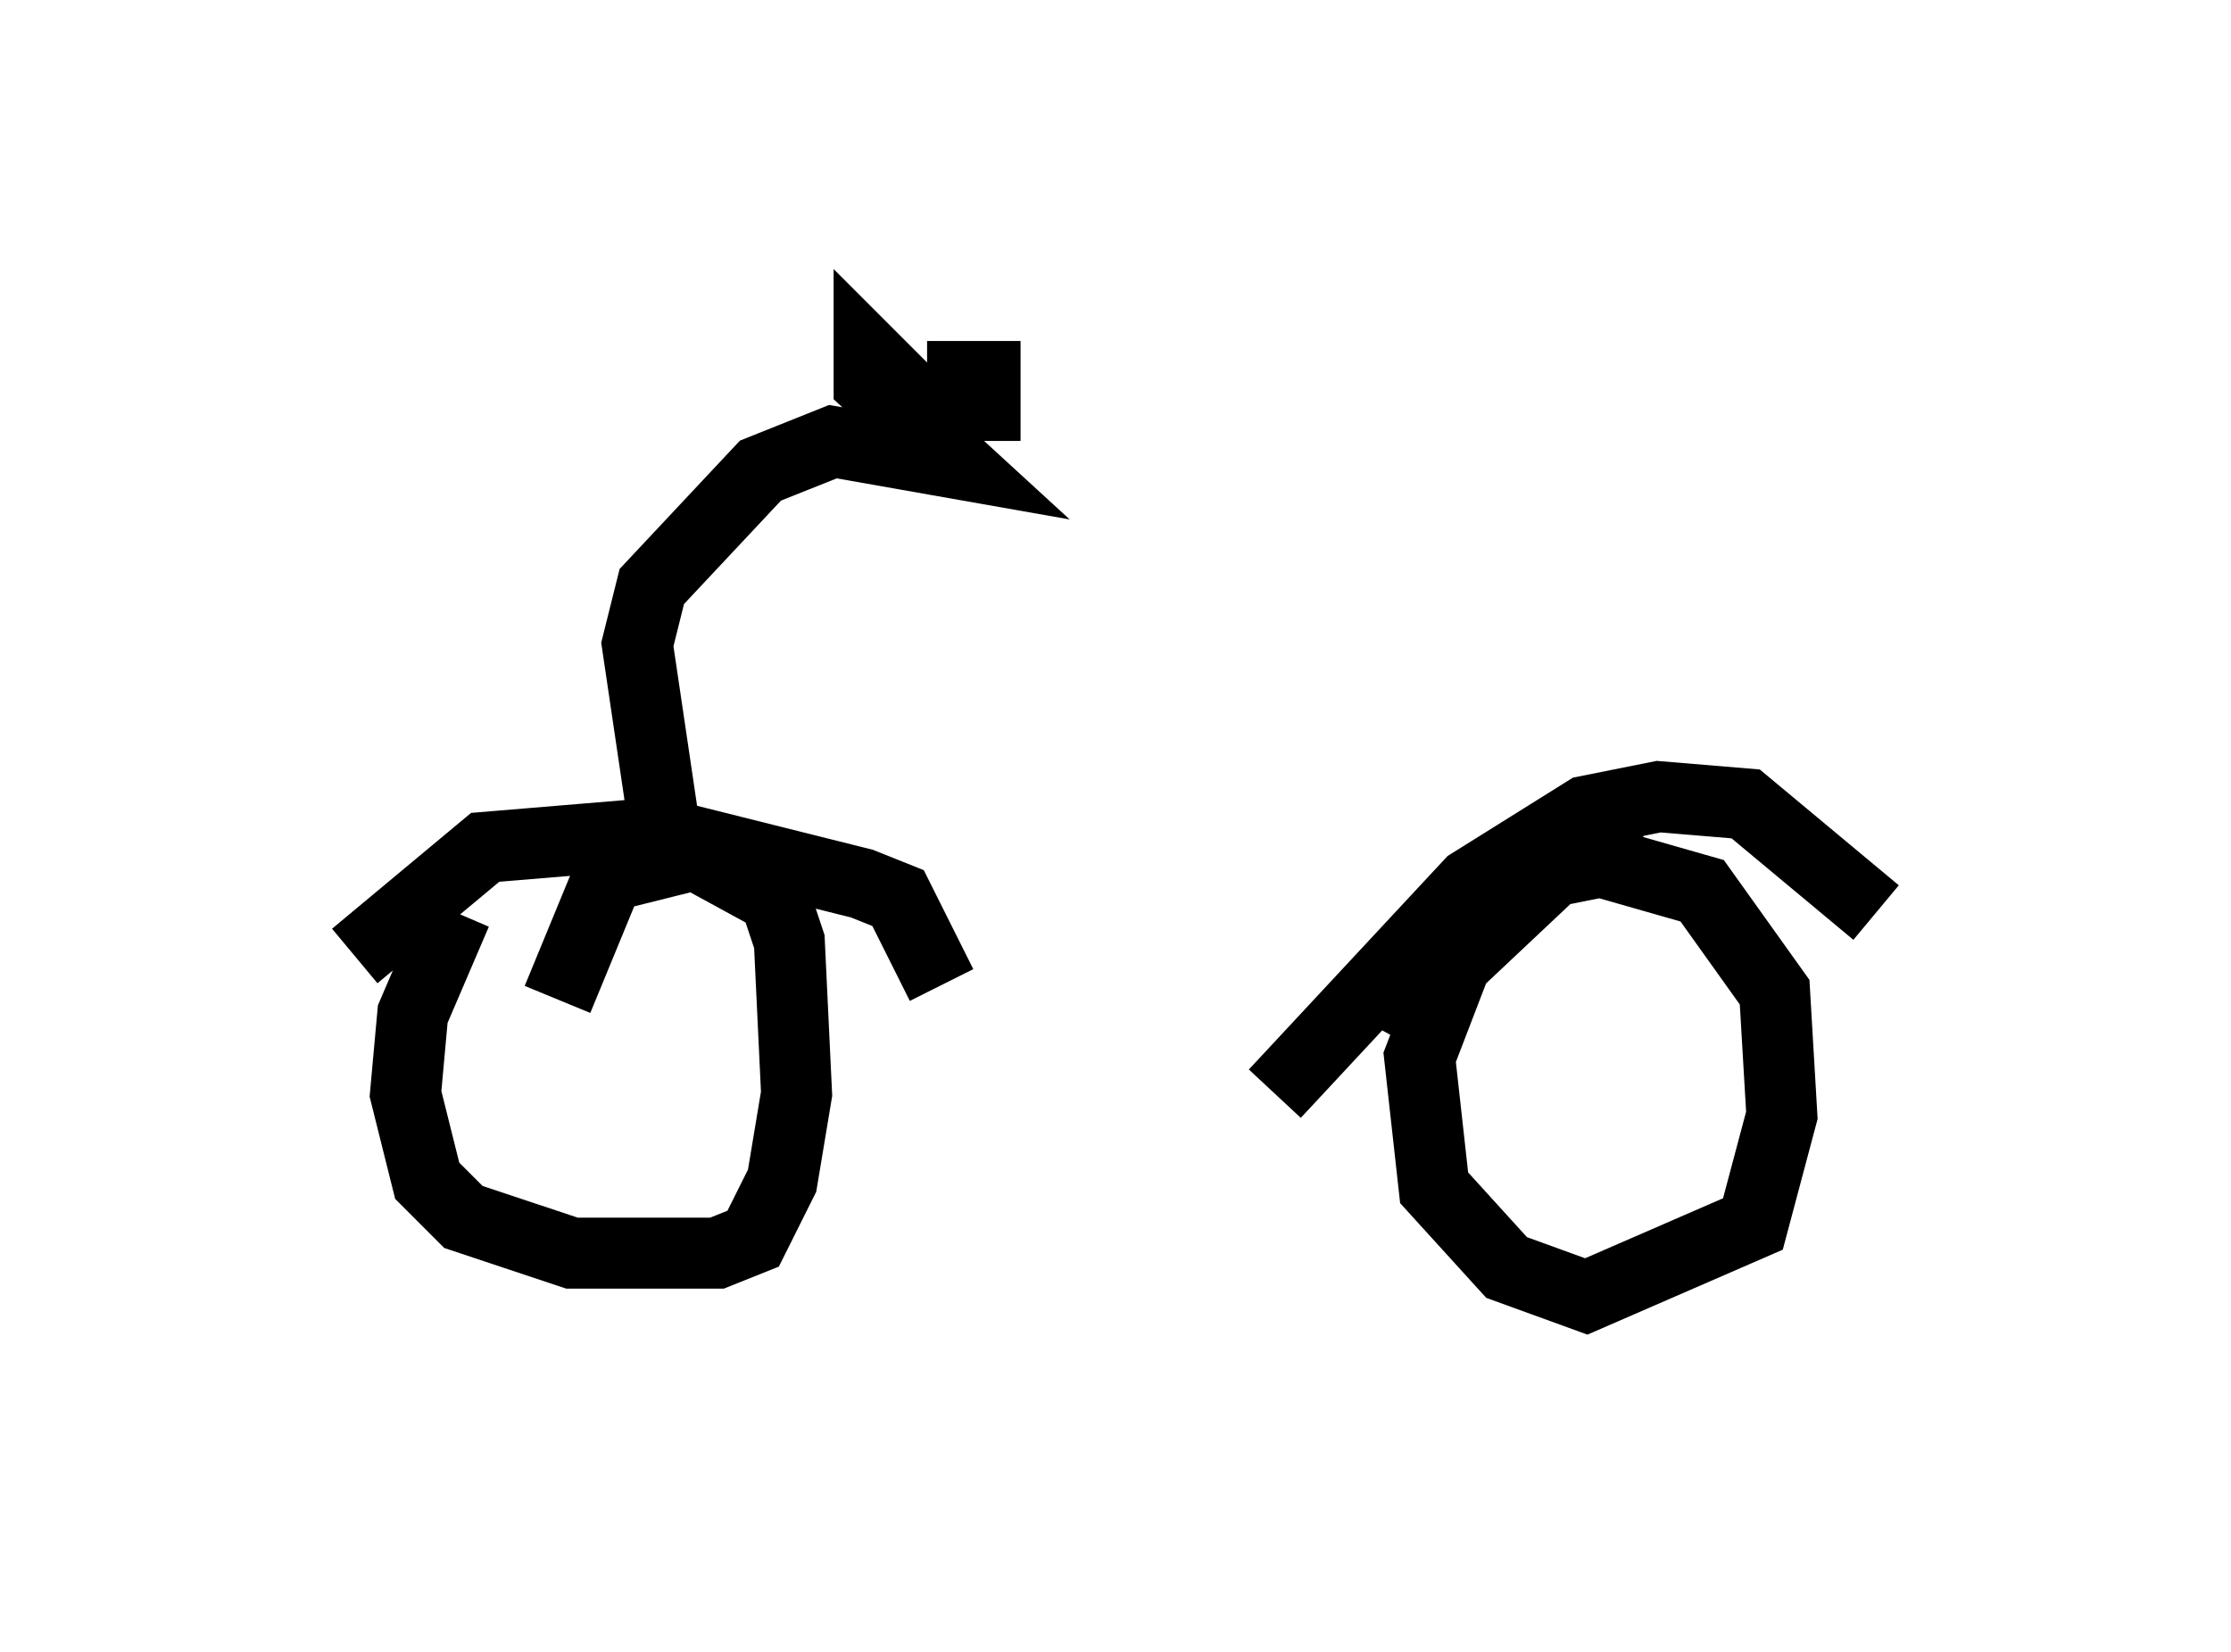<?xml version="1.0" encoding="utf-8" ?>
<svg baseProfile="full" height="23.271" version="1.1" width="31.438" xmlns="http://www.w3.org/2000/svg" xmlns:ev="http://www.w3.org/2001/xml-events" xmlns:xlink="http://www.w3.org/1999/xlink"><defs /><rect fill="white" height="23.271" width="31.438" x="0" y="0" /><path d="M7.756, 11.533 m-1.327, 1.327 l-0.613, 1.429 -0.102, 1.123 l0.306, 1.225 0.51, 0.51 l1.531, 0.51 2.042, 0.0 l0.51, -0.204 0.408, -0.817 l0.204, -1.225 -0.102, -2.144 l-0.204, -0.613 -1.123, -0.613 l-1.225, 0.306 -0.715, 1.735 m15.211, -1.94 l-0.817, -0.204 -1.735, 1.633 l-0.51, 1.327 0.204, 1.838 l1.021, 1.123 1.123, 0.408 l2.348, -1.021 0.408, -1.531 l-0.102, -1.735 -1.021, -1.429 l-1.429, -0.408 -1.531, 0.306 l-1.225, 2.246 m-14.802, -1.225 l1.838, -1.531 2.45, -0.204 l2.858, 0.715 0.51, 0.204 l0.613, 1.225 m4.696, 1.531 l2.756, -2.96 1.633, -1.021 l1.021, -0.204 1.225, 0.102 l1.838, 1.531 m-17.048, -1.021 l-0.408, -2.756 0.204, -0.817 l1.531, -1.633 1.021, -0.408 l1.735, 0.306 -1.225, -1.123 l0.0, -0.408 0.715, 0.715 l0.919, 0.0 0.0, -0.408 l-0.817, 0.0 m-0.306, 0.51 l0.51, 0.204 " fill="none" stroke="black" stroke-width="1" /></svg>